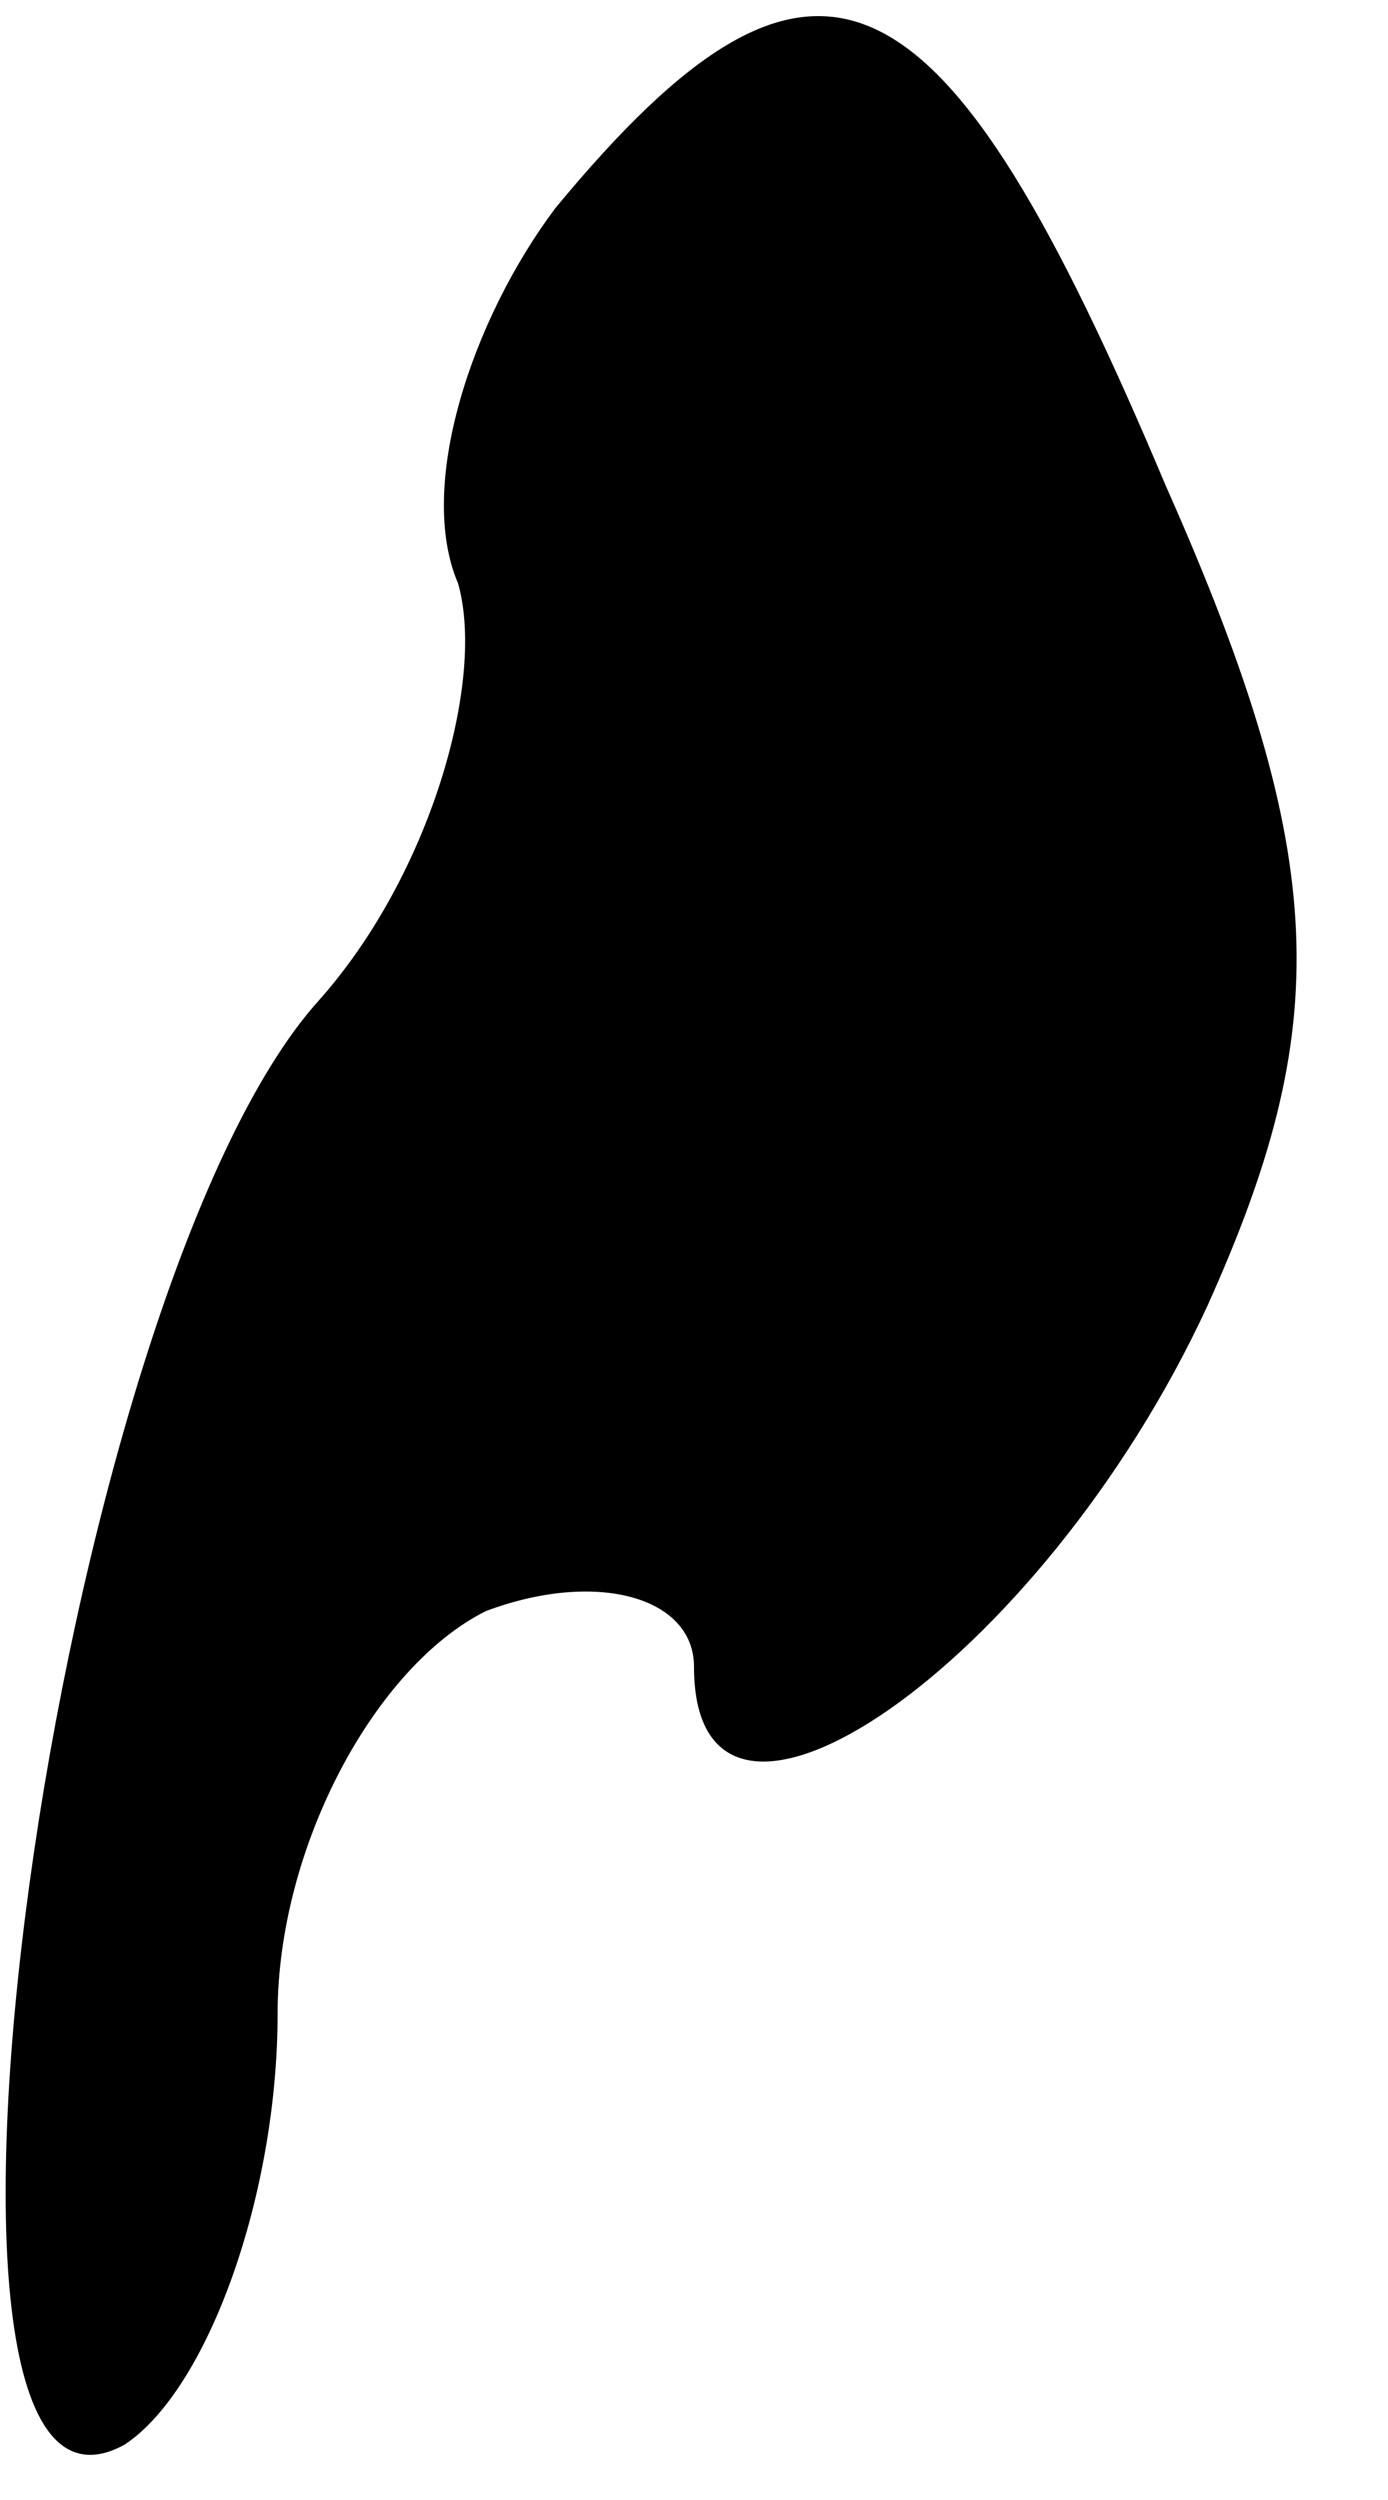 <?xml version="1.0" standalone="no"?>
<!DOCTYPE svg PUBLIC "-//W3C//DTD SVG 20010904//EN"
 "http://www.w3.org/TR/2001/REC-SVG-20010904/DTD/svg10.dtd">
<svg version="1.0" xmlns="http://www.w3.org/2000/svg"
 width="10pt" height="18pt" viewBox="0 0 10 18"
 preserveAspectRatio="xMidYMid meet">
<g transform="translate(0,18) scale(0.1,-0.1)"
fill="#000000" stroke="none">
<path fill="#000000" stroke="none" d="M40 165 c-6 -8 -10 -20 -7 -27 2 -7 -2
-21 -10 -30 -19 -21 -32 -114 -14 -104 6 4 11 18 11 31 0 12 7 25 15 29 8 3
15 1 15 -4 0 -17 25 0 37 26 9 20 9 32 -3 59 -16 38 -25 43 -44 20z"/>
</g>
</svg>
